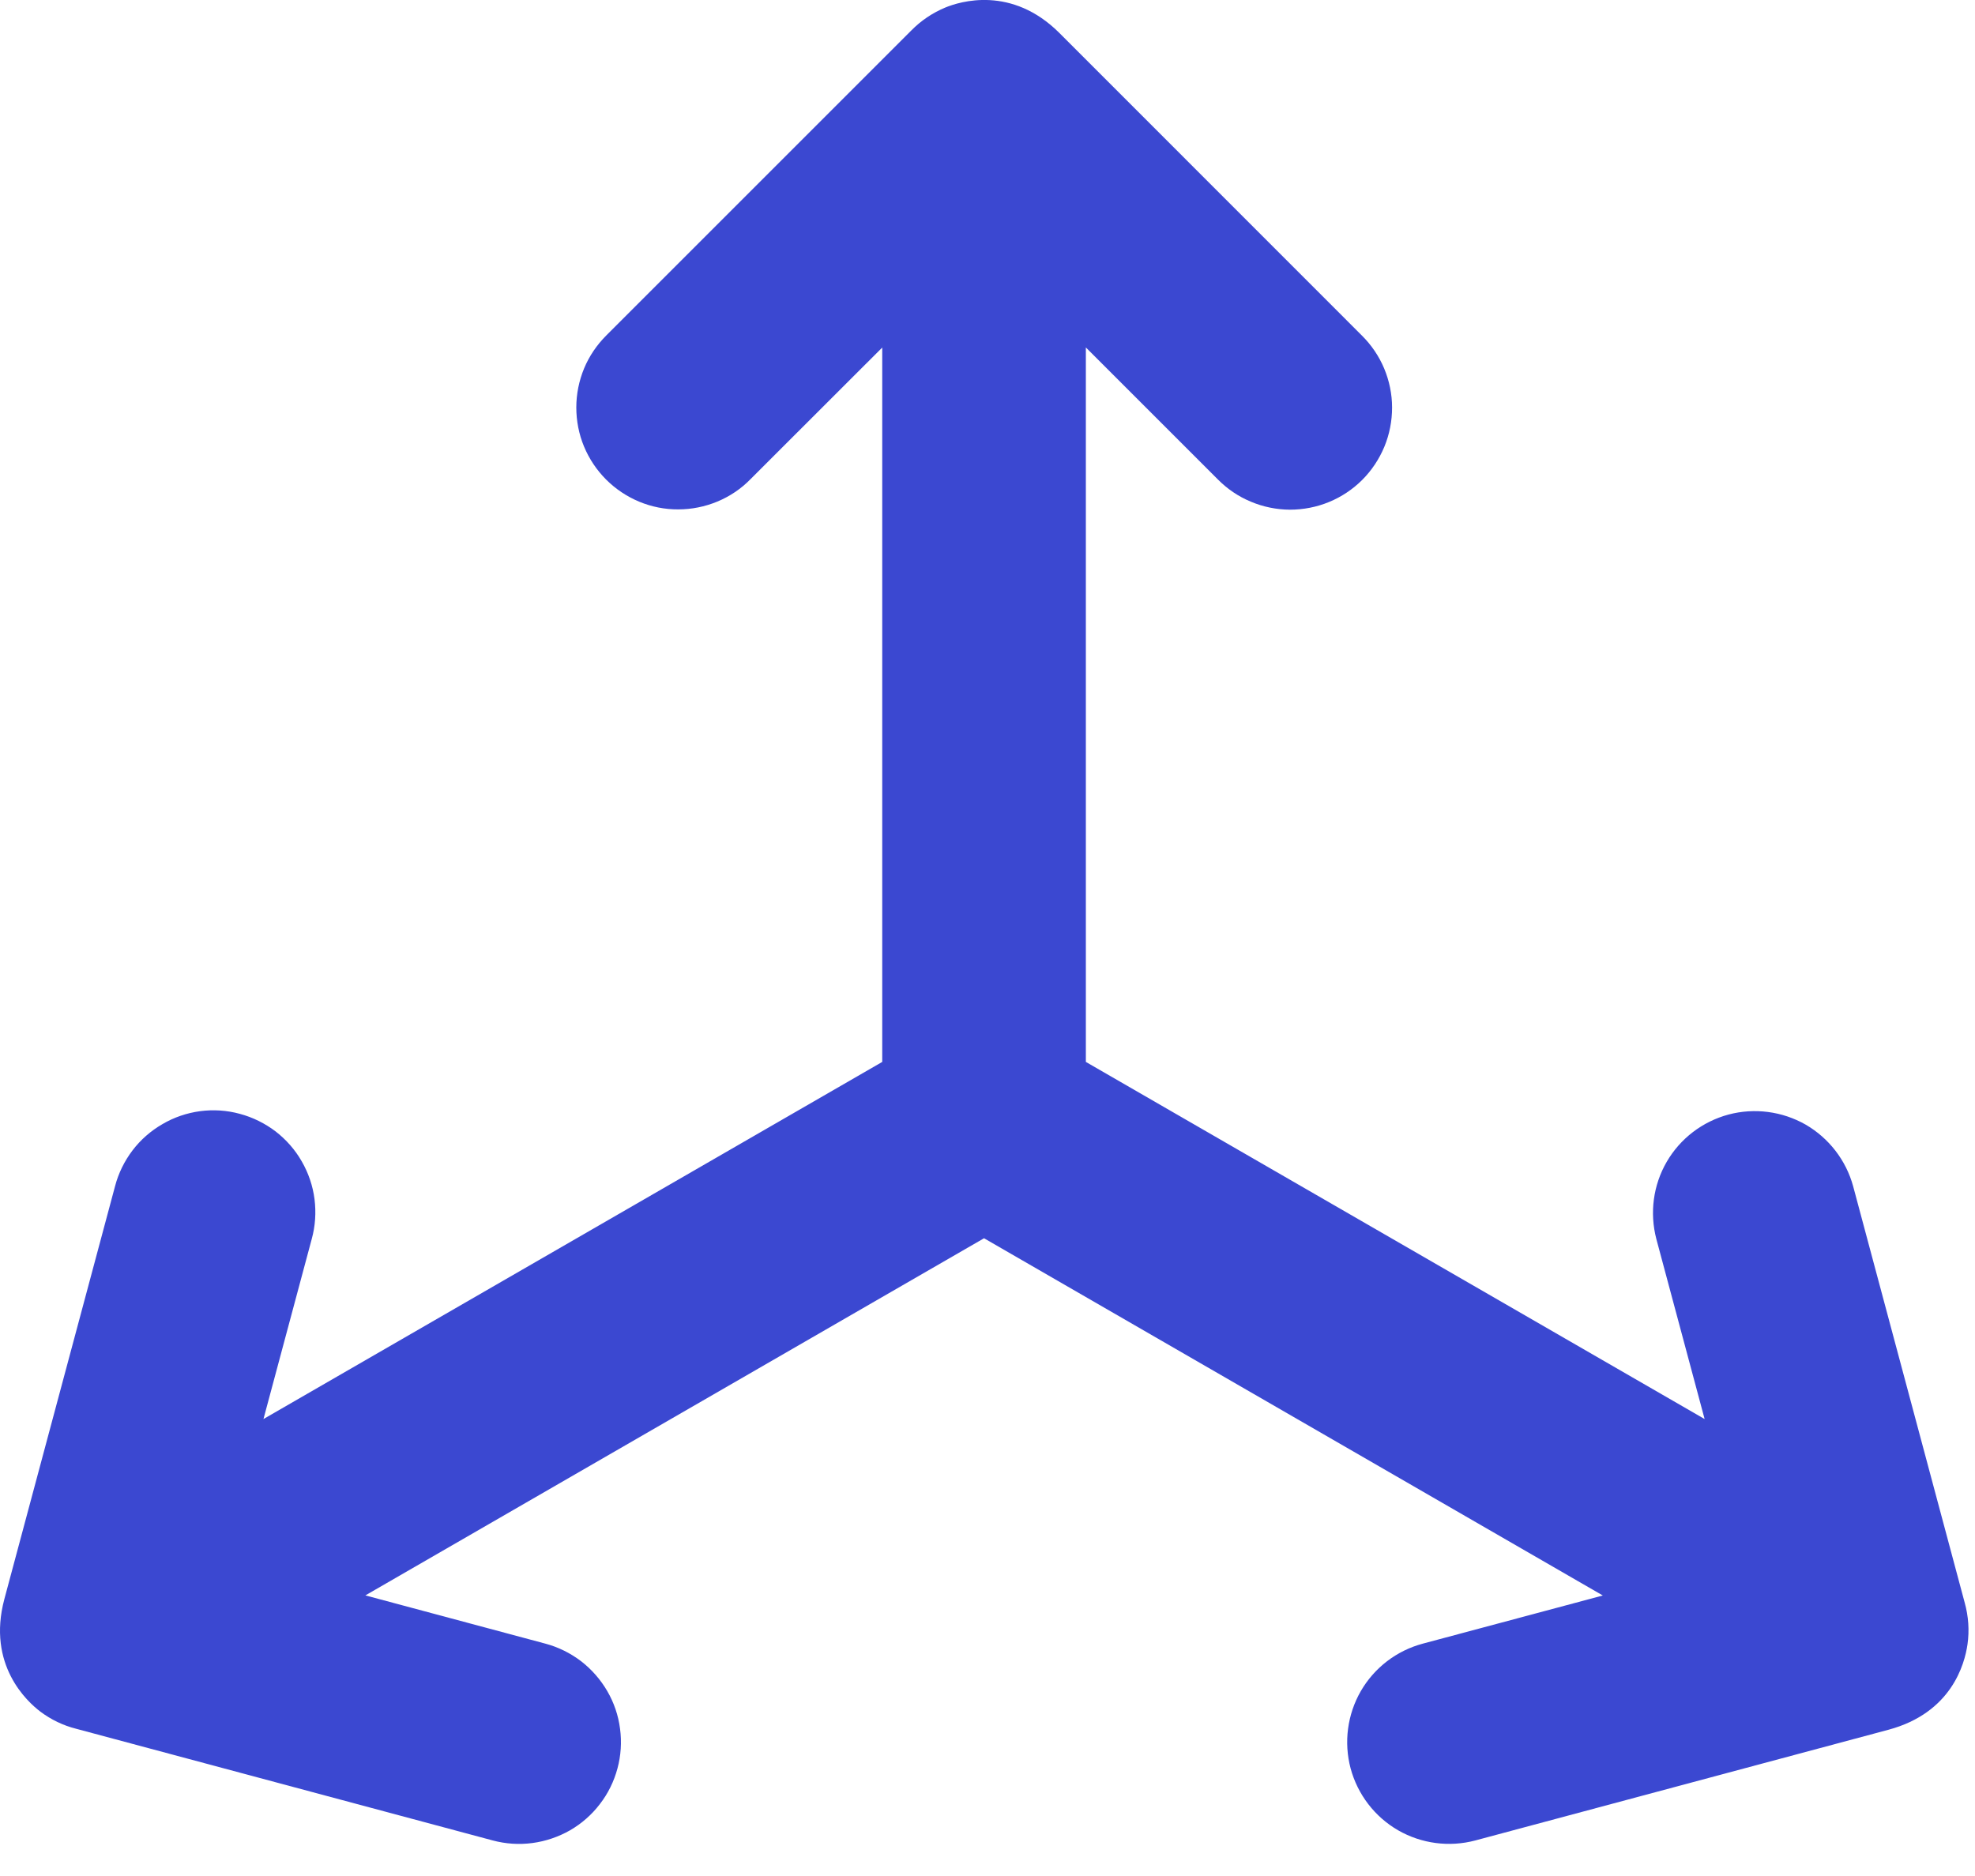 <svg width="20" height="19" viewBox="0 0 20 19" fill="none" xmlns="http://www.w3.org/2000/svg">
<path d="M19.896 16.233C19.856 16.084 19.143 13.422 18.766 12.014C18.694 11.751 18.521 11.527 18.285 11.39C18.048 11.255 17.767 11.218 17.504 11.288C17.24 11.359 17.015 11.531 16.878 11.767C16.741 12.003 16.704 12.284 16.773 12.548L17.262 14.372L10.996 10.755V3.519L12.332 4.855C12.428 4.952 12.541 5.029 12.667 5.081C12.792 5.134 12.927 5.161 13.062 5.162C13.198 5.162 13.333 5.136 13.459 5.084C13.585 5.032 13.699 4.956 13.795 4.86C13.891 4.764 13.967 4.649 14.019 4.524C14.071 4.398 14.097 4.263 14.097 4.127C14.097 3.992 14.069 3.857 14.017 3.732C13.964 3.606 13.887 3.493 13.79 3.397L10.729 0.335C10.245 -0.149 9.72 0.015 9.571 0.077C9.442 0.131 9.326 0.209 9.228 0.309C9.115 0.422 7.169 2.368 6.14 3.397C6.044 3.493 5.967 3.606 5.915 3.731C5.863 3.857 5.836 3.991 5.836 4.127C5.836 4.262 5.862 4.397 5.914 4.522C5.966 4.647 6.042 4.761 6.138 4.857C6.234 4.953 6.348 5.029 6.473 5.081C6.598 5.133 6.733 5.16 6.869 5.159C7.004 5.159 7.138 5.132 7.264 5.08C7.389 5.028 7.503 4.952 7.598 4.855L8.934 3.52V10.755L2.668 14.372C2.843 13.719 3.022 13.053 3.157 12.548C3.193 12.417 3.202 12.28 3.185 12.145C3.168 12.011 3.124 11.881 3.056 11.763C2.989 11.645 2.898 11.542 2.791 11.459C2.683 11.377 2.56 11.316 2.429 11.281C2.298 11.245 2.161 11.236 2.026 11.254C1.892 11.272 1.762 11.316 1.645 11.385C1.527 11.453 1.424 11.543 1.342 11.651C1.26 11.759 1.199 11.883 1.165 12.014L0.044 16.196C-0.134 16.863 0.277 17.235 0.407 17.334C0.516 17.416 0.64 17.476 0.772 17.509C0.934 17.552 3.586 18.263 4.99 18.64C5.121 18.675 5.257 18.684 5.392 18.666C5.526 18.648 5.655 18.604 5.773 18.537C5.89 18.469 5.993 18.379 6.075 18.271C6.158 18.164 6.218 18.041 6.253 17.91C6.288 17.78 6.297 17.643 6.279 17.509C6.262 17.375 6.218 17.245 6.15 17.128C6.082 17.011 5.992 16.908 5.885 16.825C5.777 16.743 5.655 16.682 5.524 16.647L3.7 16.158L9.965 12.541L16.231 16.159L14.407 16.647C14.142 16.718 13.917 16.891 13.78 17.128C13.644 17.365 13.607 17.646 13.677 17.91C13.748 18.174 13.921 18.4 14.158 18.537C14.395 18.673 14.676 18.71 14.94 18.64L19.123 17.519C19.76 17.348 19.895 16.857 19.924 16.654C19.944 16.513 19.934 16.37 19.896 16.233Z" fill="#3B48D1"/>
</svg>
